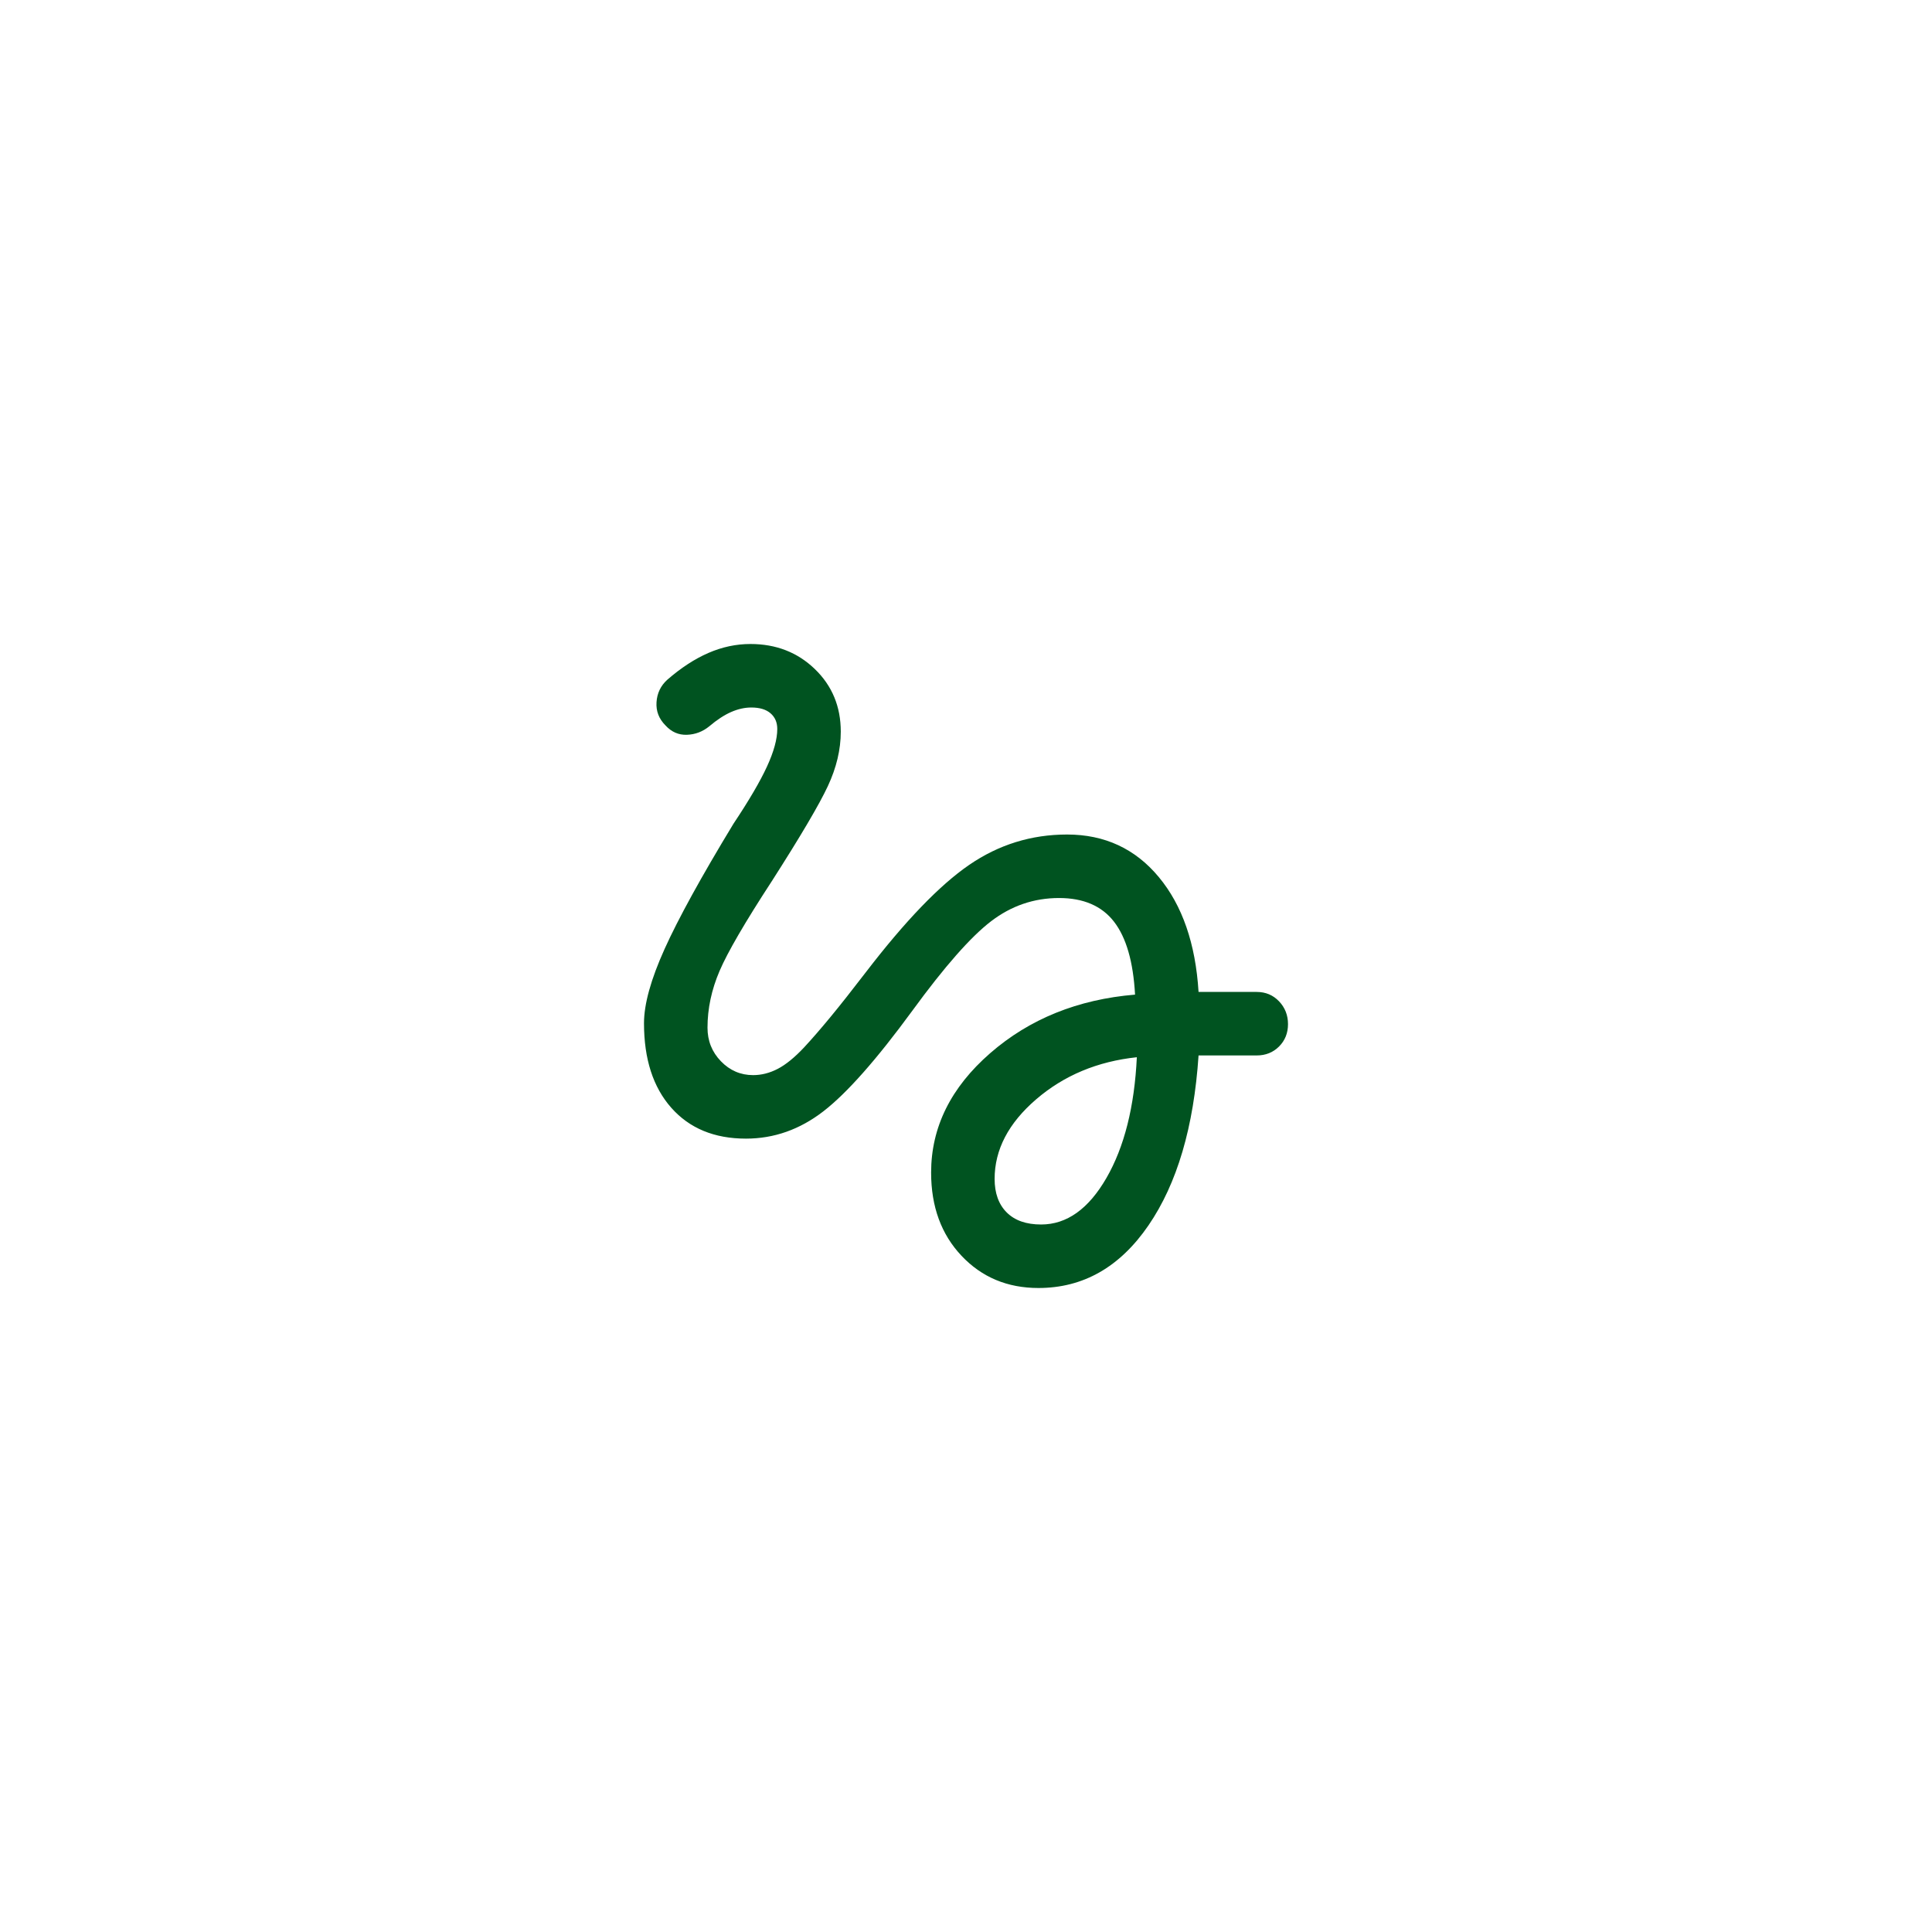 <svg width="108" height="108" viewBox="0 0 108 108" fill="none" xmlns="http://www.w3.org/2000/svg">
<mask id="mask0_21454_1045" style="mask-type:alpha" maskUnits="userSpaceOnUse" x="30" y="30" width="48" height="48">
<rect x="30" y="30" width="48" height="48" fill="#D9D9D9"/>
</mask>
<g mask="url(#mask0_21454_1045)">
<path d="M58.05 72C56.317 72 54.883 71.4 53.75 70.2C52.617 69 52.05 67.45 52.05 65.55C52.05 63.017 53.15 60.792 55.35 58.875C57.55 56.958 60.25 55.867 63.45 55.6C63.35 53.767 62.958 52.408 62.275 51.525C61.592 50.642 60.567 50.2 59.2 50.2C57.8 50.2 56.533 50.633 55.4 51.5C54.267 52.367 52.8 54.033 51 56.5C49 59.233 47.342 61.108 46.025 62.125C44.708 63.142 43.267 63.65 41.7 63.65C39.933 63.65 38.542 63.075 37.525 61.925C36.508 60.775 36 59.2 36 57.2C36 56.133 36.383 54.75 37.15 53.05C37.917 51.35 39.2 49.017 41 46.05C41.867 44.75 42.492 43.683 42.875 42.85C43.258 42.017 43.45 41.317 43.45 40.75C43.45 40.383 43.325 40.092 43.075 39.875C42.825 39.658 42.467 39.55 42 39.55C41.633 39.55 41.258 39.633 40.875 39.8C40.492 39.967 40.083 40.233 39.65 40.6C39.283 40.9 38.867 41.058 38.4 41.075C37.933 41.092 37.533 40.917 37.2 40.55C36.833 40.183 36.667 39.75 36.7 39.25C36.733 38.75 36.933 38.333 37.3 38C38.067 37.333 38.833 36.833 39.6 36.5C40.367 36.167 41.15 36 41.95 36C43.383 36 44.583 36.467 45.55 37.4C46.517 38.333 47 39.5 47 40.9C47 41.9 46.758 42.917 46.275 43.95C45.792 44.983 44.75 46.75 43.15 49.25C41.65 51.55 40.675 53.225 40.225 54.275C39.775 55.325 39.55 56.383 39.55 57.45C39.55 58.183 39.8 58.808 40.3 59.325C40.8 59.842 41.4 60.1 42.1 60.1C42.567 60.1 43.025 59.983 43.475 59.75C43.925 59.517 44.417 59.117 44.95 58.55C45.383 58.083 45.875 57.517 46.425 56.85C46.975 56.183 47.633 55.35 48.4 54.35C50.6 51.483 52.525 49.483 54.175 48.35C55.825 47.217 57.65 46.65 59.65 46.65C61.75 46.65 63.458 47.442 64.775 49.025C66.092 50.608 66.833 52.75 67 55.45H70.25C70.75 55.45 71.167 55.625 71.5 55.975C71.833 56.325 72 56.75 72 57.25C72 57.75 71.833 58.167 71.5 58.5C71.167 58.833 70.75 59 70.25 59H67C66.733 63 65.8 66.167 64.2 68.5C62.6 70.833 60.55 72 58.05 72ZM58.2 68.45C59.633 68.45 60.85 67.583 61.85 65.85C62.85 64.117 63.417 61.867 63.55 59.1C61.35 59.333 59.475 60.117 57.925 61.45C56.375 62.783 55.6 64.267 55.6 65.9C55.6 66.7 55.825 67.325 56.275 67.775C56.725 68.225 57.367 68.45 58.2 68.45Z" fill="#005320"/>
</g>
</svg>
